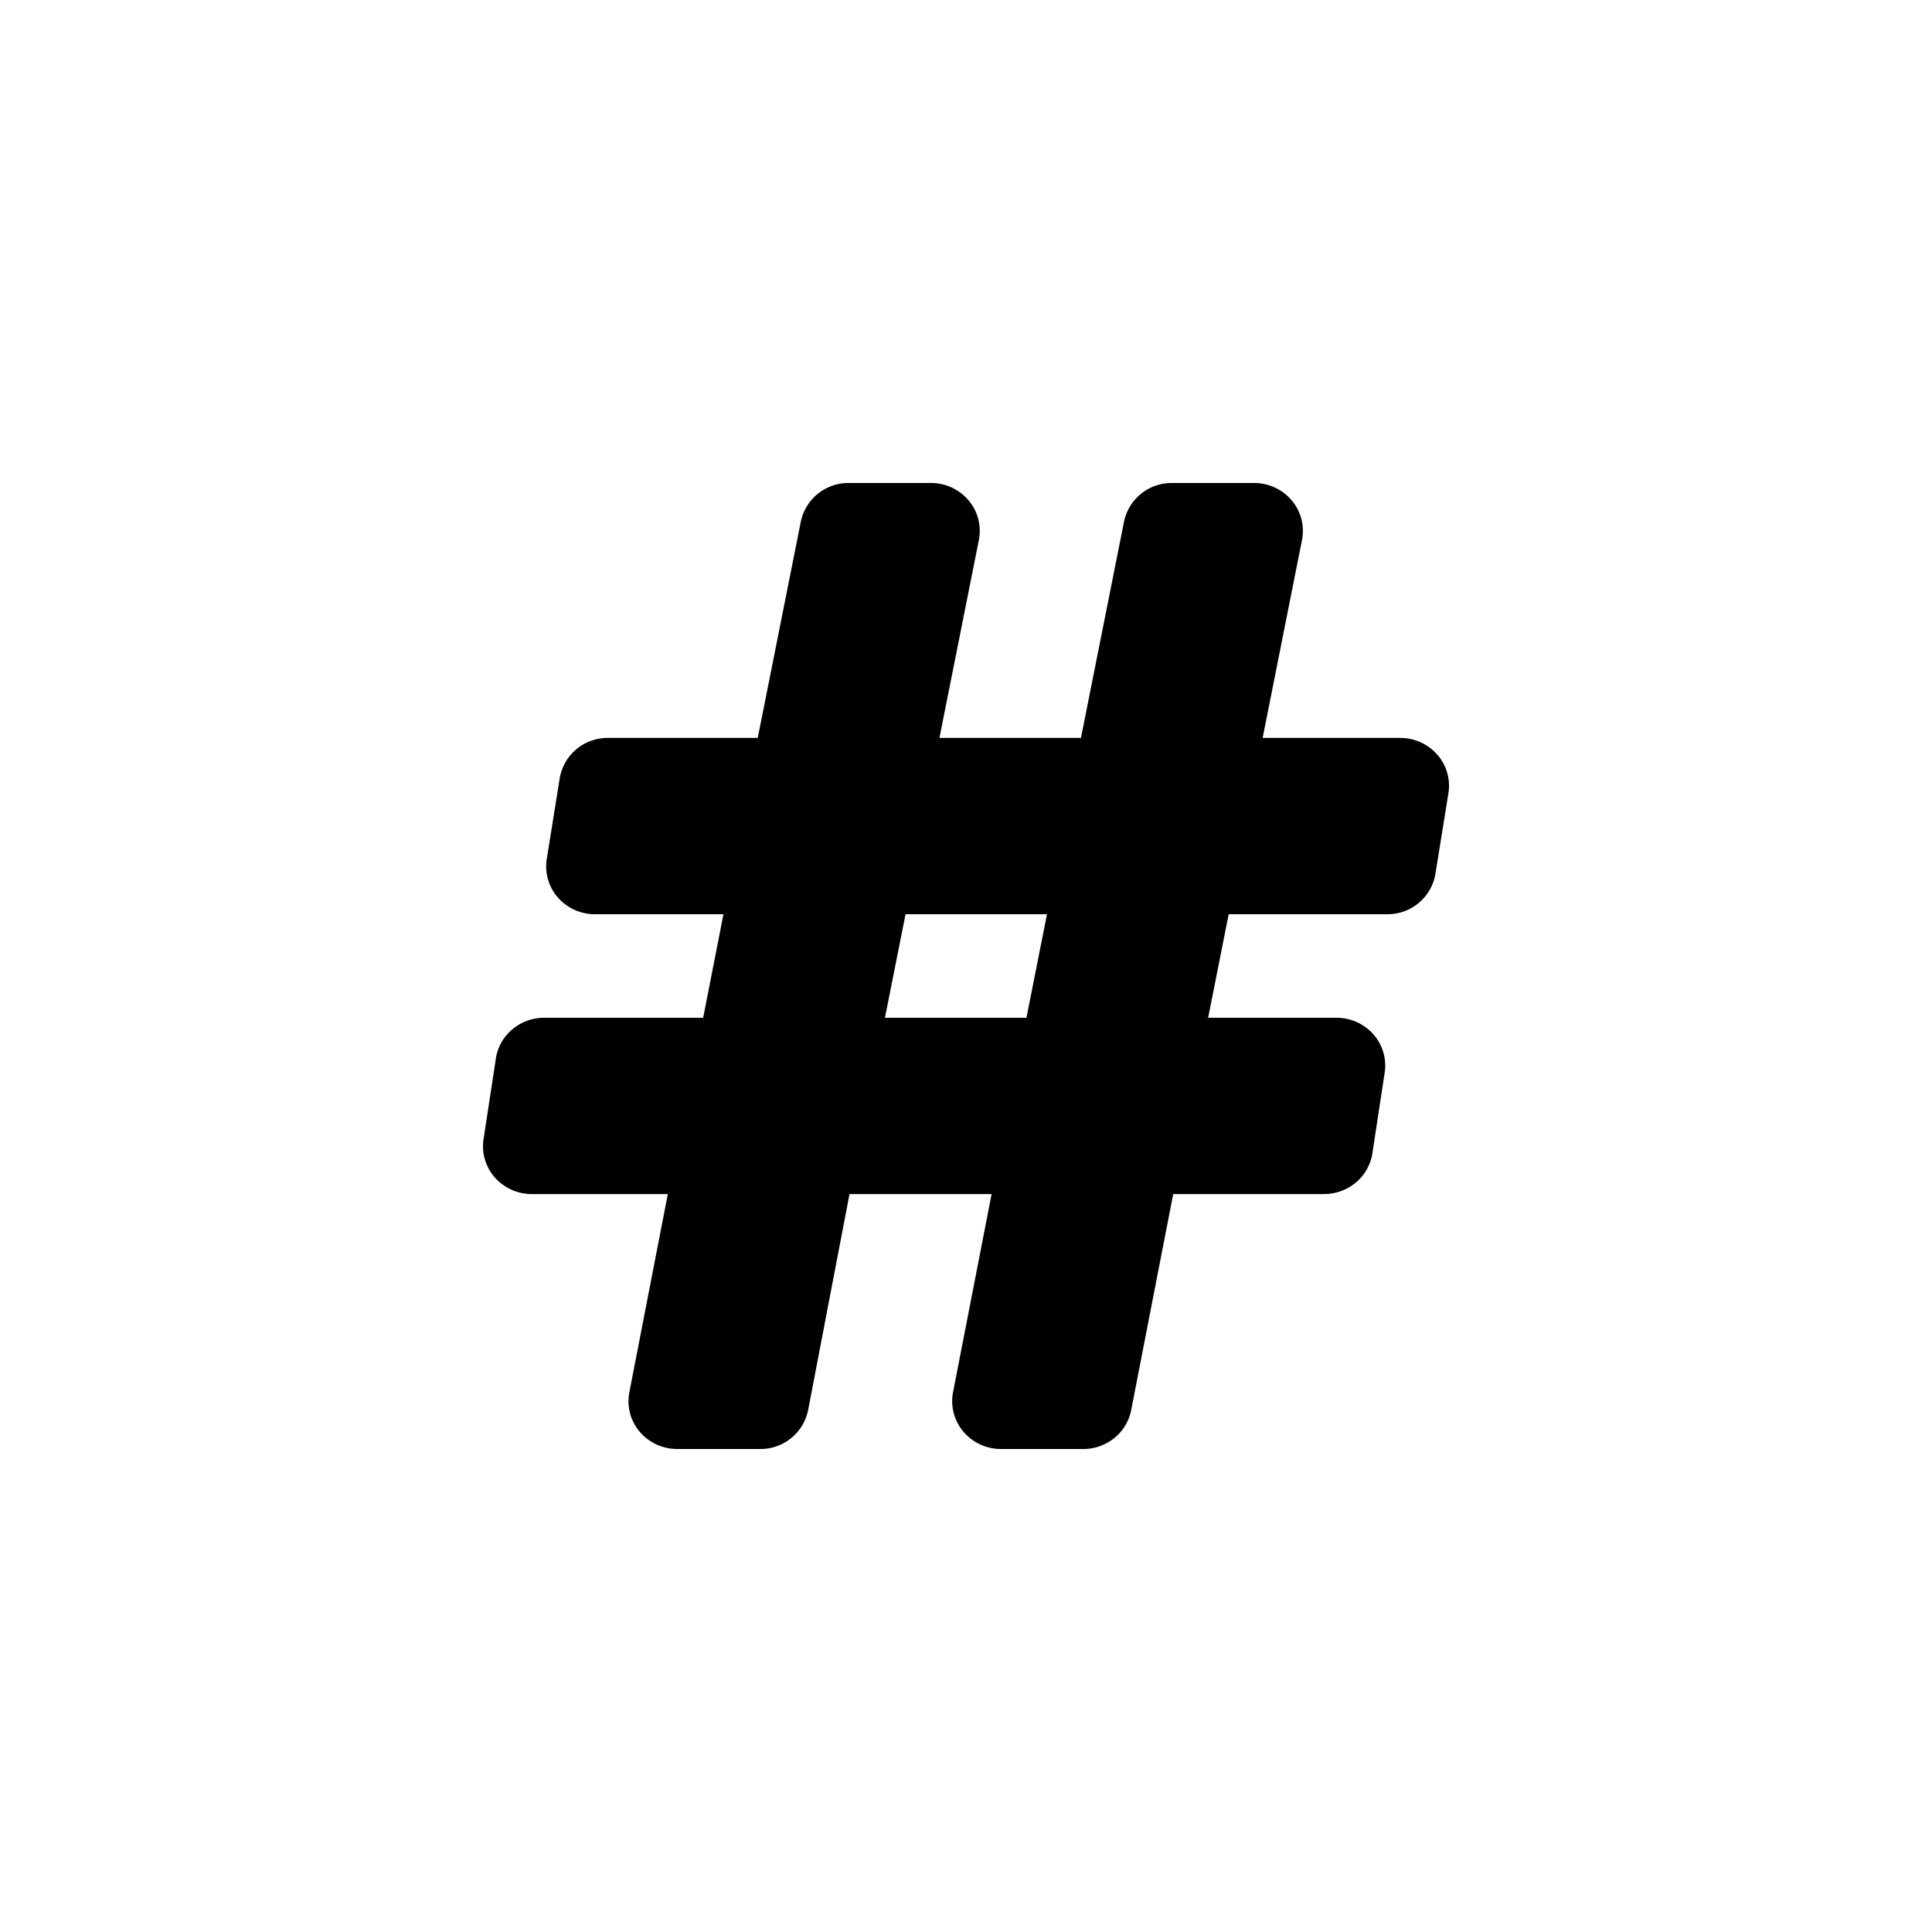 <svg aria-hidden="true" aria-label="Hashtag Bold" class="d-svg d-svg--system d-svg__hashtagBold" viewBox="0 0 24 24"><path fill-rule="evenodd" clip-rule="evenodd" d="M10.543 6a.603.603 0 00-.595.48l-.535 2.687H7.552a.602.602 0 00-.599.501l-.161 1.003a.586.586 0 00.138.478.61.61 0 00.46.208h1.597l-.252 1.286H6.76c-.3 0-.555.215-.6.505l-.153 1.003a.586.586 0 00.14.476.61.61 0 00.459.206h1.69l-.478 2.462a.585.585 0 00.128.49.61.61 0 00.467.215h1.03a.603.603 0 00.596-.484l.514-2.683h1.765l-.479 2.462a.585.585 0 00.129.49.61.61 0 00.466.215h1.023c.291 0 .54-.203.595-.483l.522-2.684h1.874c.3 0 .555-.215.6-.505l.153-1.003a.585.585 0 00-.14-.476.61.61 0 00-.459-.206h-1.594l.255-1.286h1.97a.602.602 0 00.598-.5l.162-1.004a.586.586 0 00-.138-.478.61.61 0 00-.46-.208h-1.71l.489-2.46a.586.586 0 00-.127-.49A.61.61 0 0015.58 6h-1.022a.603.603 0 00-.595.48l-.535 2.687H11.67l.49-2.46a.586.586 0 00-.127-.49.61.61 0 00-.467-.217h-1.023zm.45 6.643l.256-1.286h1.757l-.255 1.286h-1.757z"/></svg>